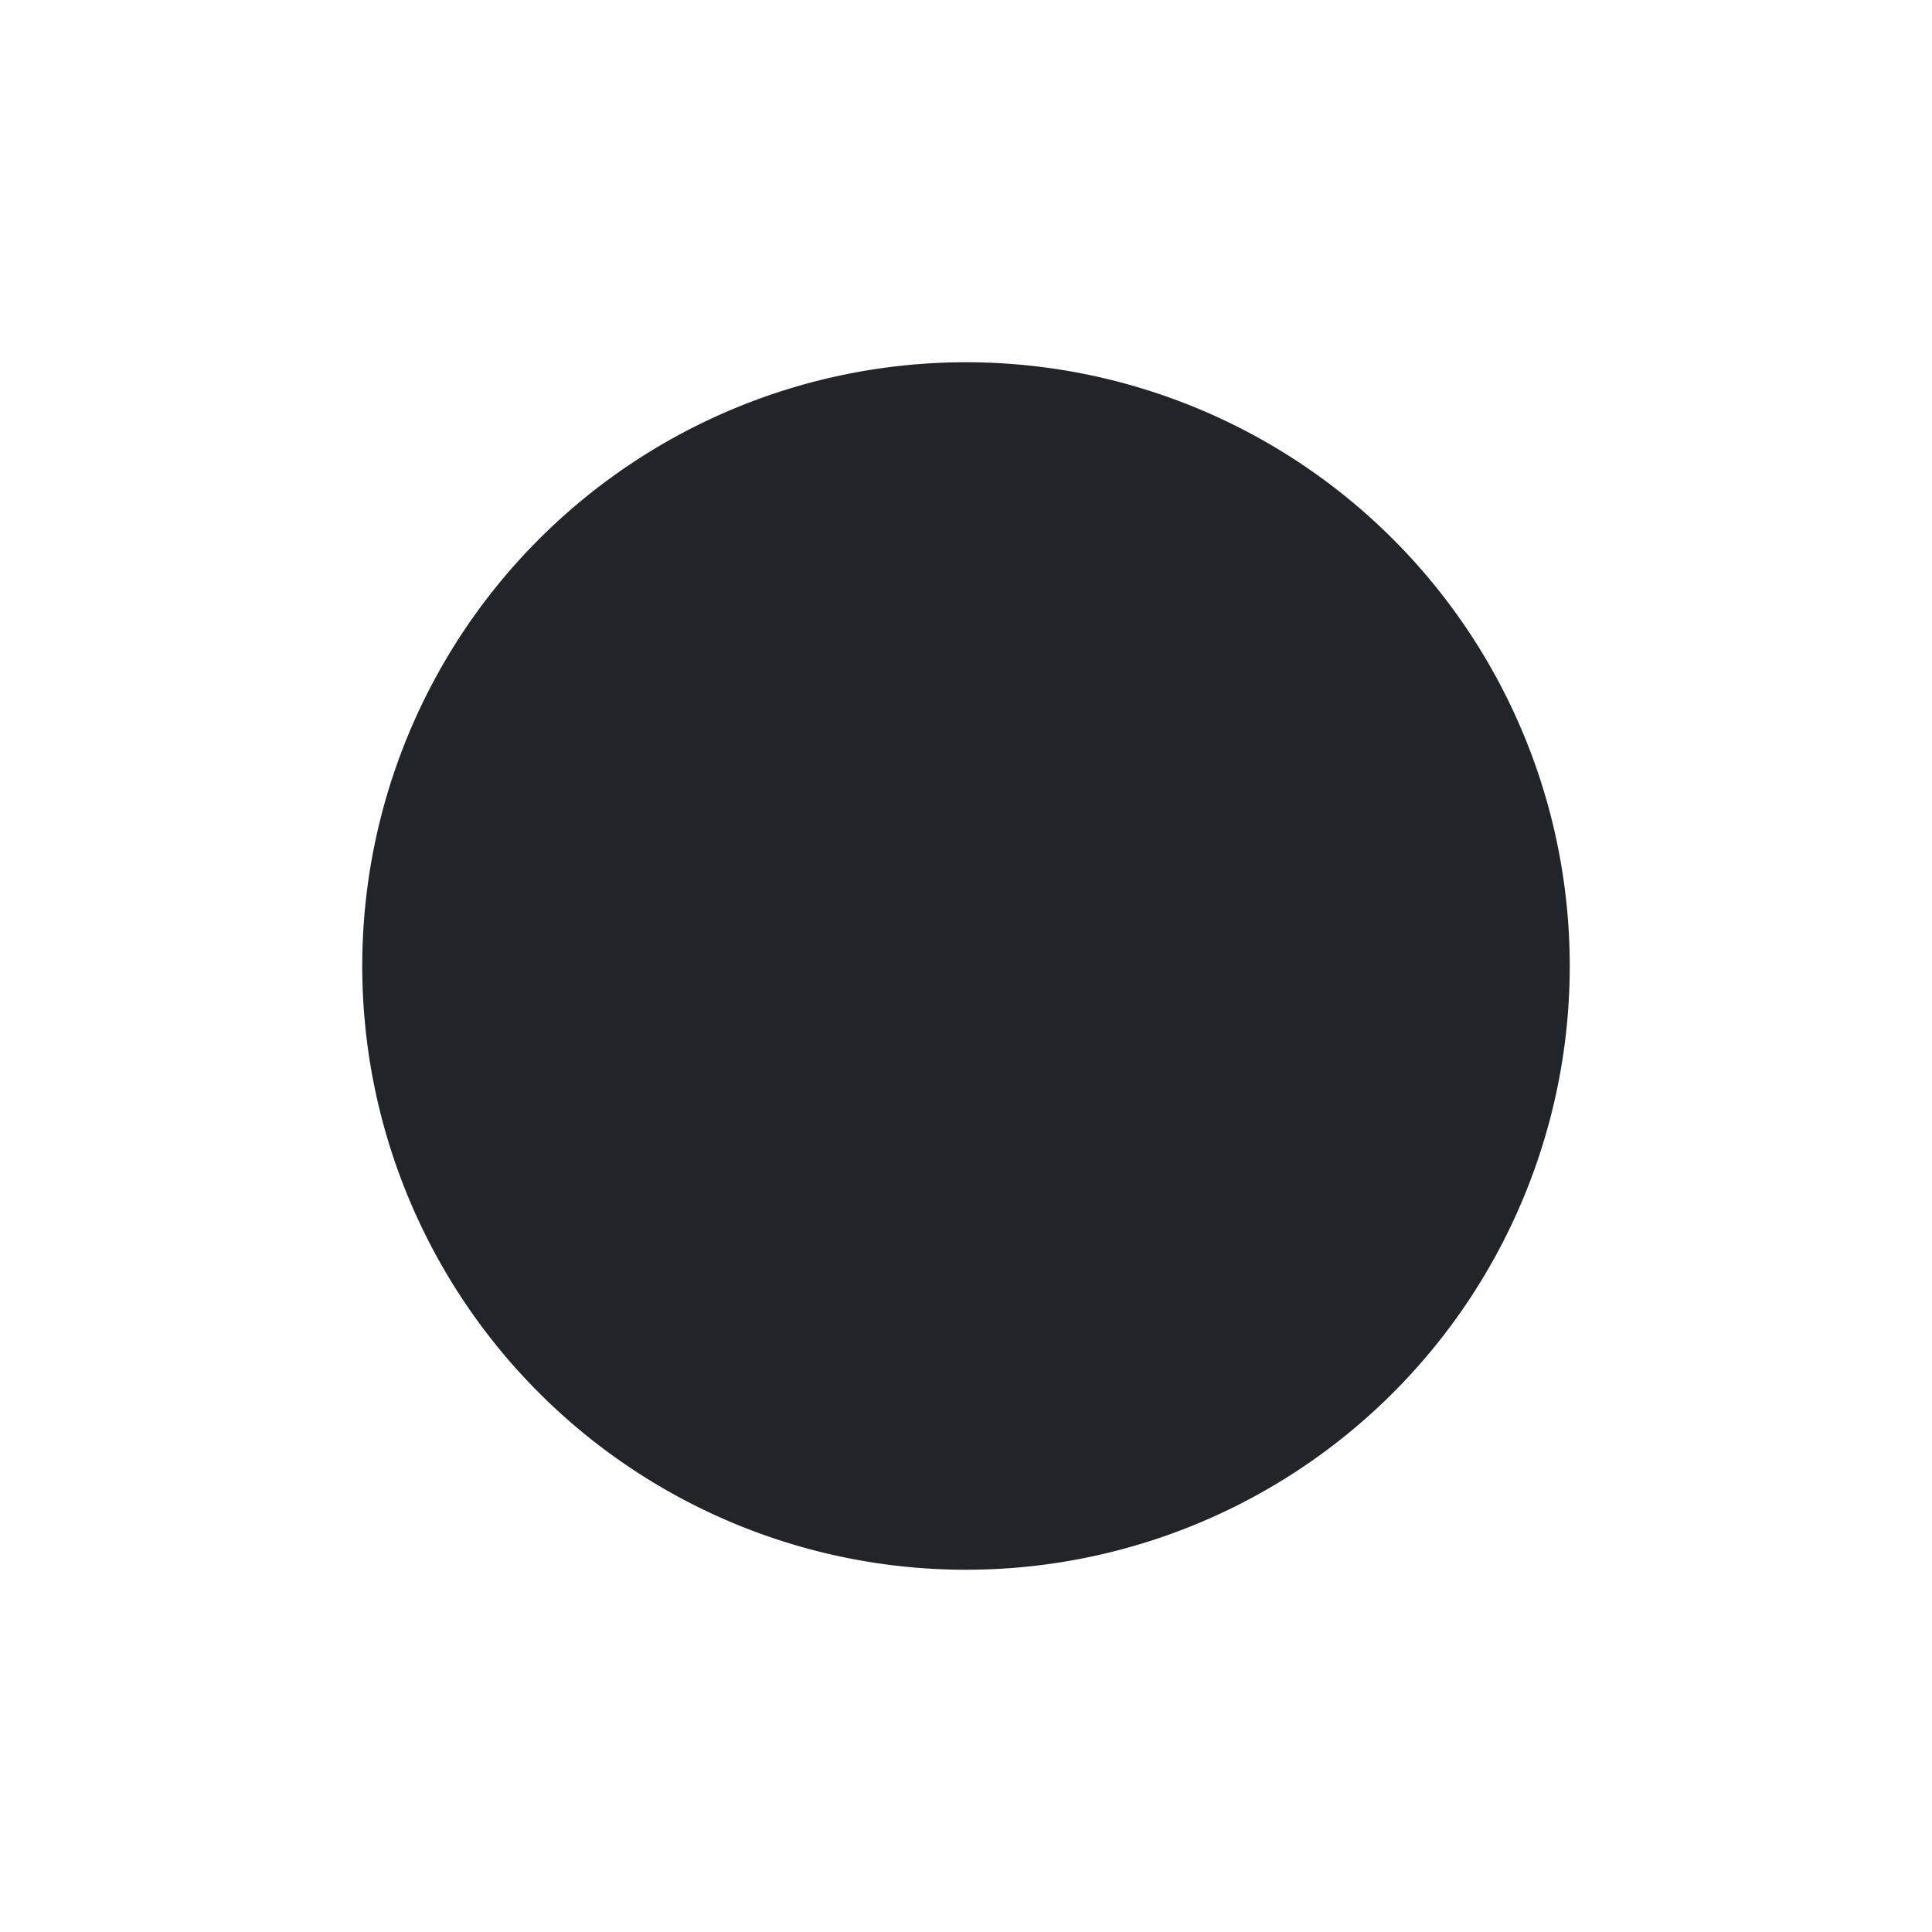 <svg xmlns="http://www.w3.org/2000/svg" width="16" height="16" fill="rgb(33, 37, 41)" class="bi bi-record-fill" viewBox="0 0 16 16">
  <path fill-rule="evenodd" d="M8 13A5 5 0 1 0 8 3a5 5 0 0 0 0 10"/>
</svg>